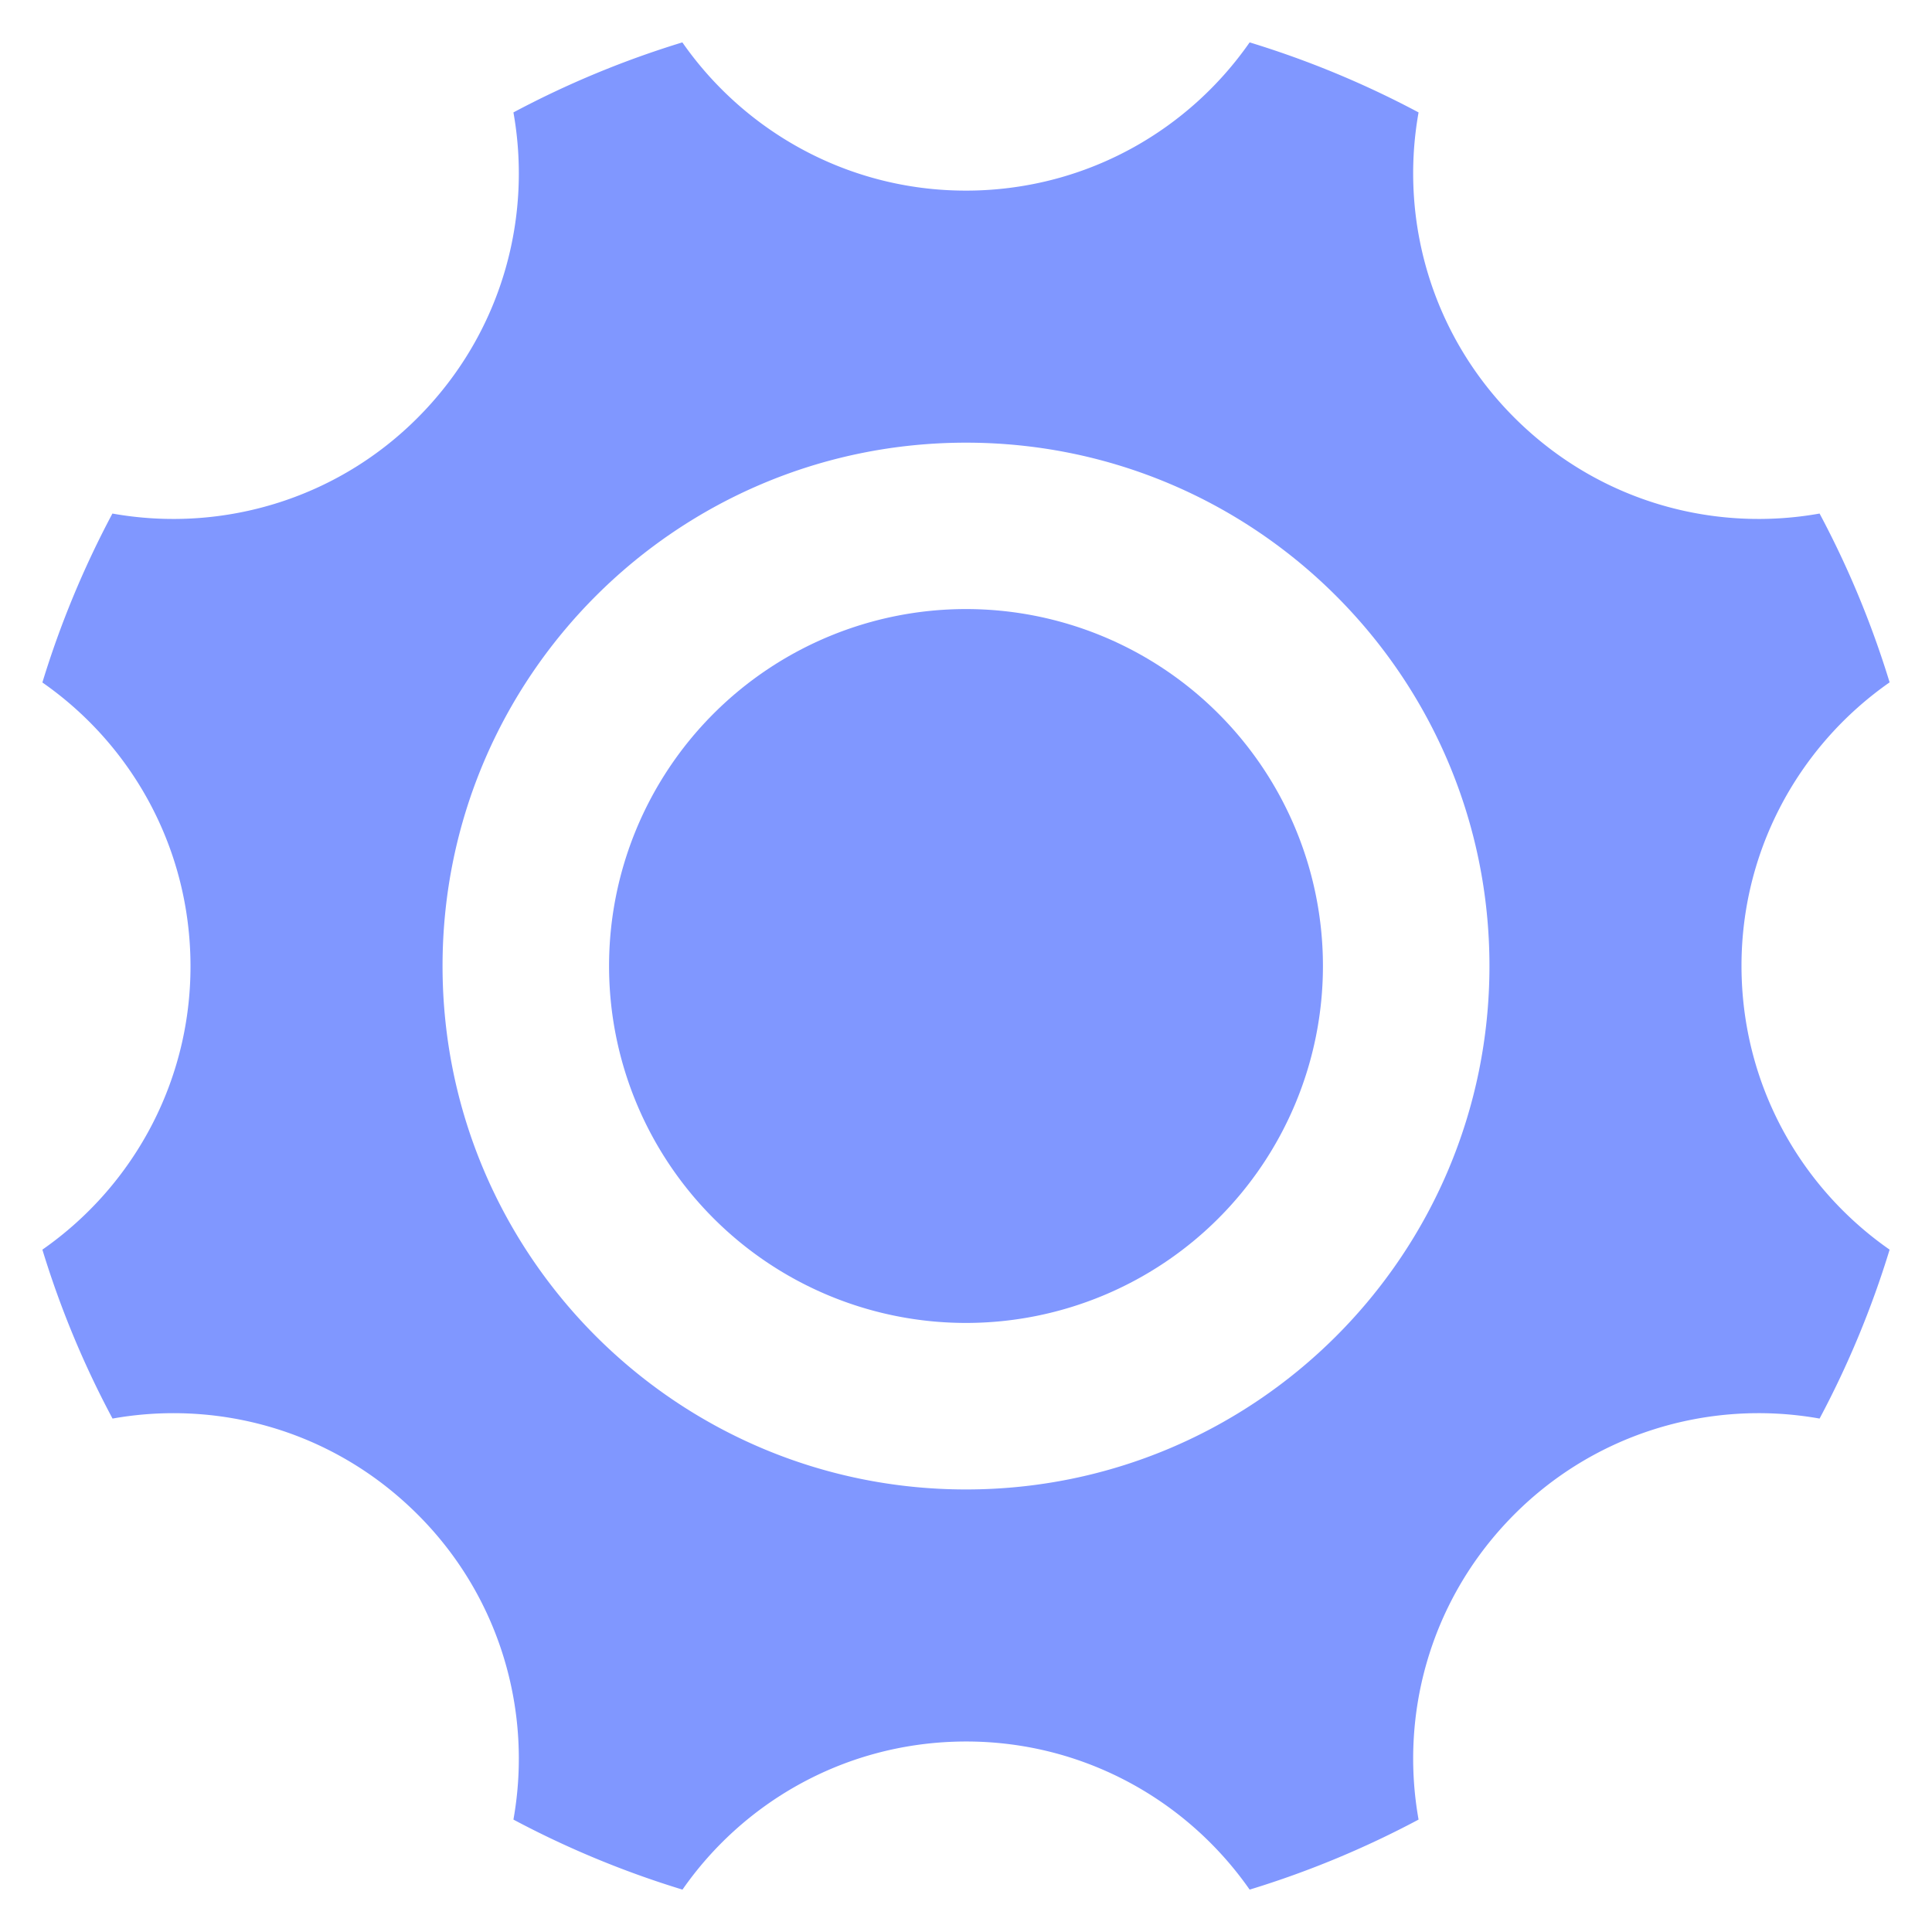 <svg t="1715665337518" class="icon" viewBox="0 0 1024 1024" version="1.1" xmlns="http://www.w3.org/2000/svg" p-id="5311" width="32" height="32"><path d="M923.136 518.208c-2.176-64.448 29.184-122.176 78.4-156.544a501.869 501.869 0 0 0-37.12-89.472c-54.848 9.792-113.472-5.504-157.312-46.528-47.104-44.032-65.792-107.008-55.232-166.08a502.49 502.49 0 0 0-89.536-37.12c-31.872 45.76-84.16 76.416-144.128 78.464-64.448 2.176-122.24-29.248-156.544-78.464a502.49 502.49 0 0 0-89.536 37.12c9.792 54.848-5.504 113.536-46.464 157.376-43.968 47.104-107.072 65.792-166.08 55.232a502.49 502.49 0 0 0-37.12 89.536c45.76 31.872 76.352 84.16 78.4 144.128 2.176 64.448-29.184 122.176-78.4 156.48 9.536 31.232 22.016 61.184 37.184 89.536 54.848-9.792 113.408 5.504 157.248 46.528 47.104 43.968 65.792 107.008 55.232 166.016 28.352 15.104 58.368 27.584 89.6 37.12 31.808-45.696 84.096-76.352 144.064-78.4 64.448-2.176 122.176 29.184 156.544 78.4 31.232-9.536 61.184-22.016 89.536-37.12-9.792-54.848 5.504-113.472 46.464-157.312 43.968-47.104 107.072-65.792 166.08-55.232 15.104-28.352 27.584-58.304 37.12-89.536-45.76-31.872-76.352-84.16-78.4-144.128zM512 789.44c-153.216 0-277.44-124.16-277.44-277.44 0-153.216 124.224-277.376 277.44-277.376s277.44 124.16 277.44 277.376c0 153.28-124.224 277.44-277.44 277.44z" fill="#8097ff" p-id="5312"></path><path d="M512 512m-189.184 0a189.184 189.184 0 1 0 378.368 0 189.184 189.184 0 1 0-378.368 0Z" fill="#8097ff" p-id="5313"></path></svg>
